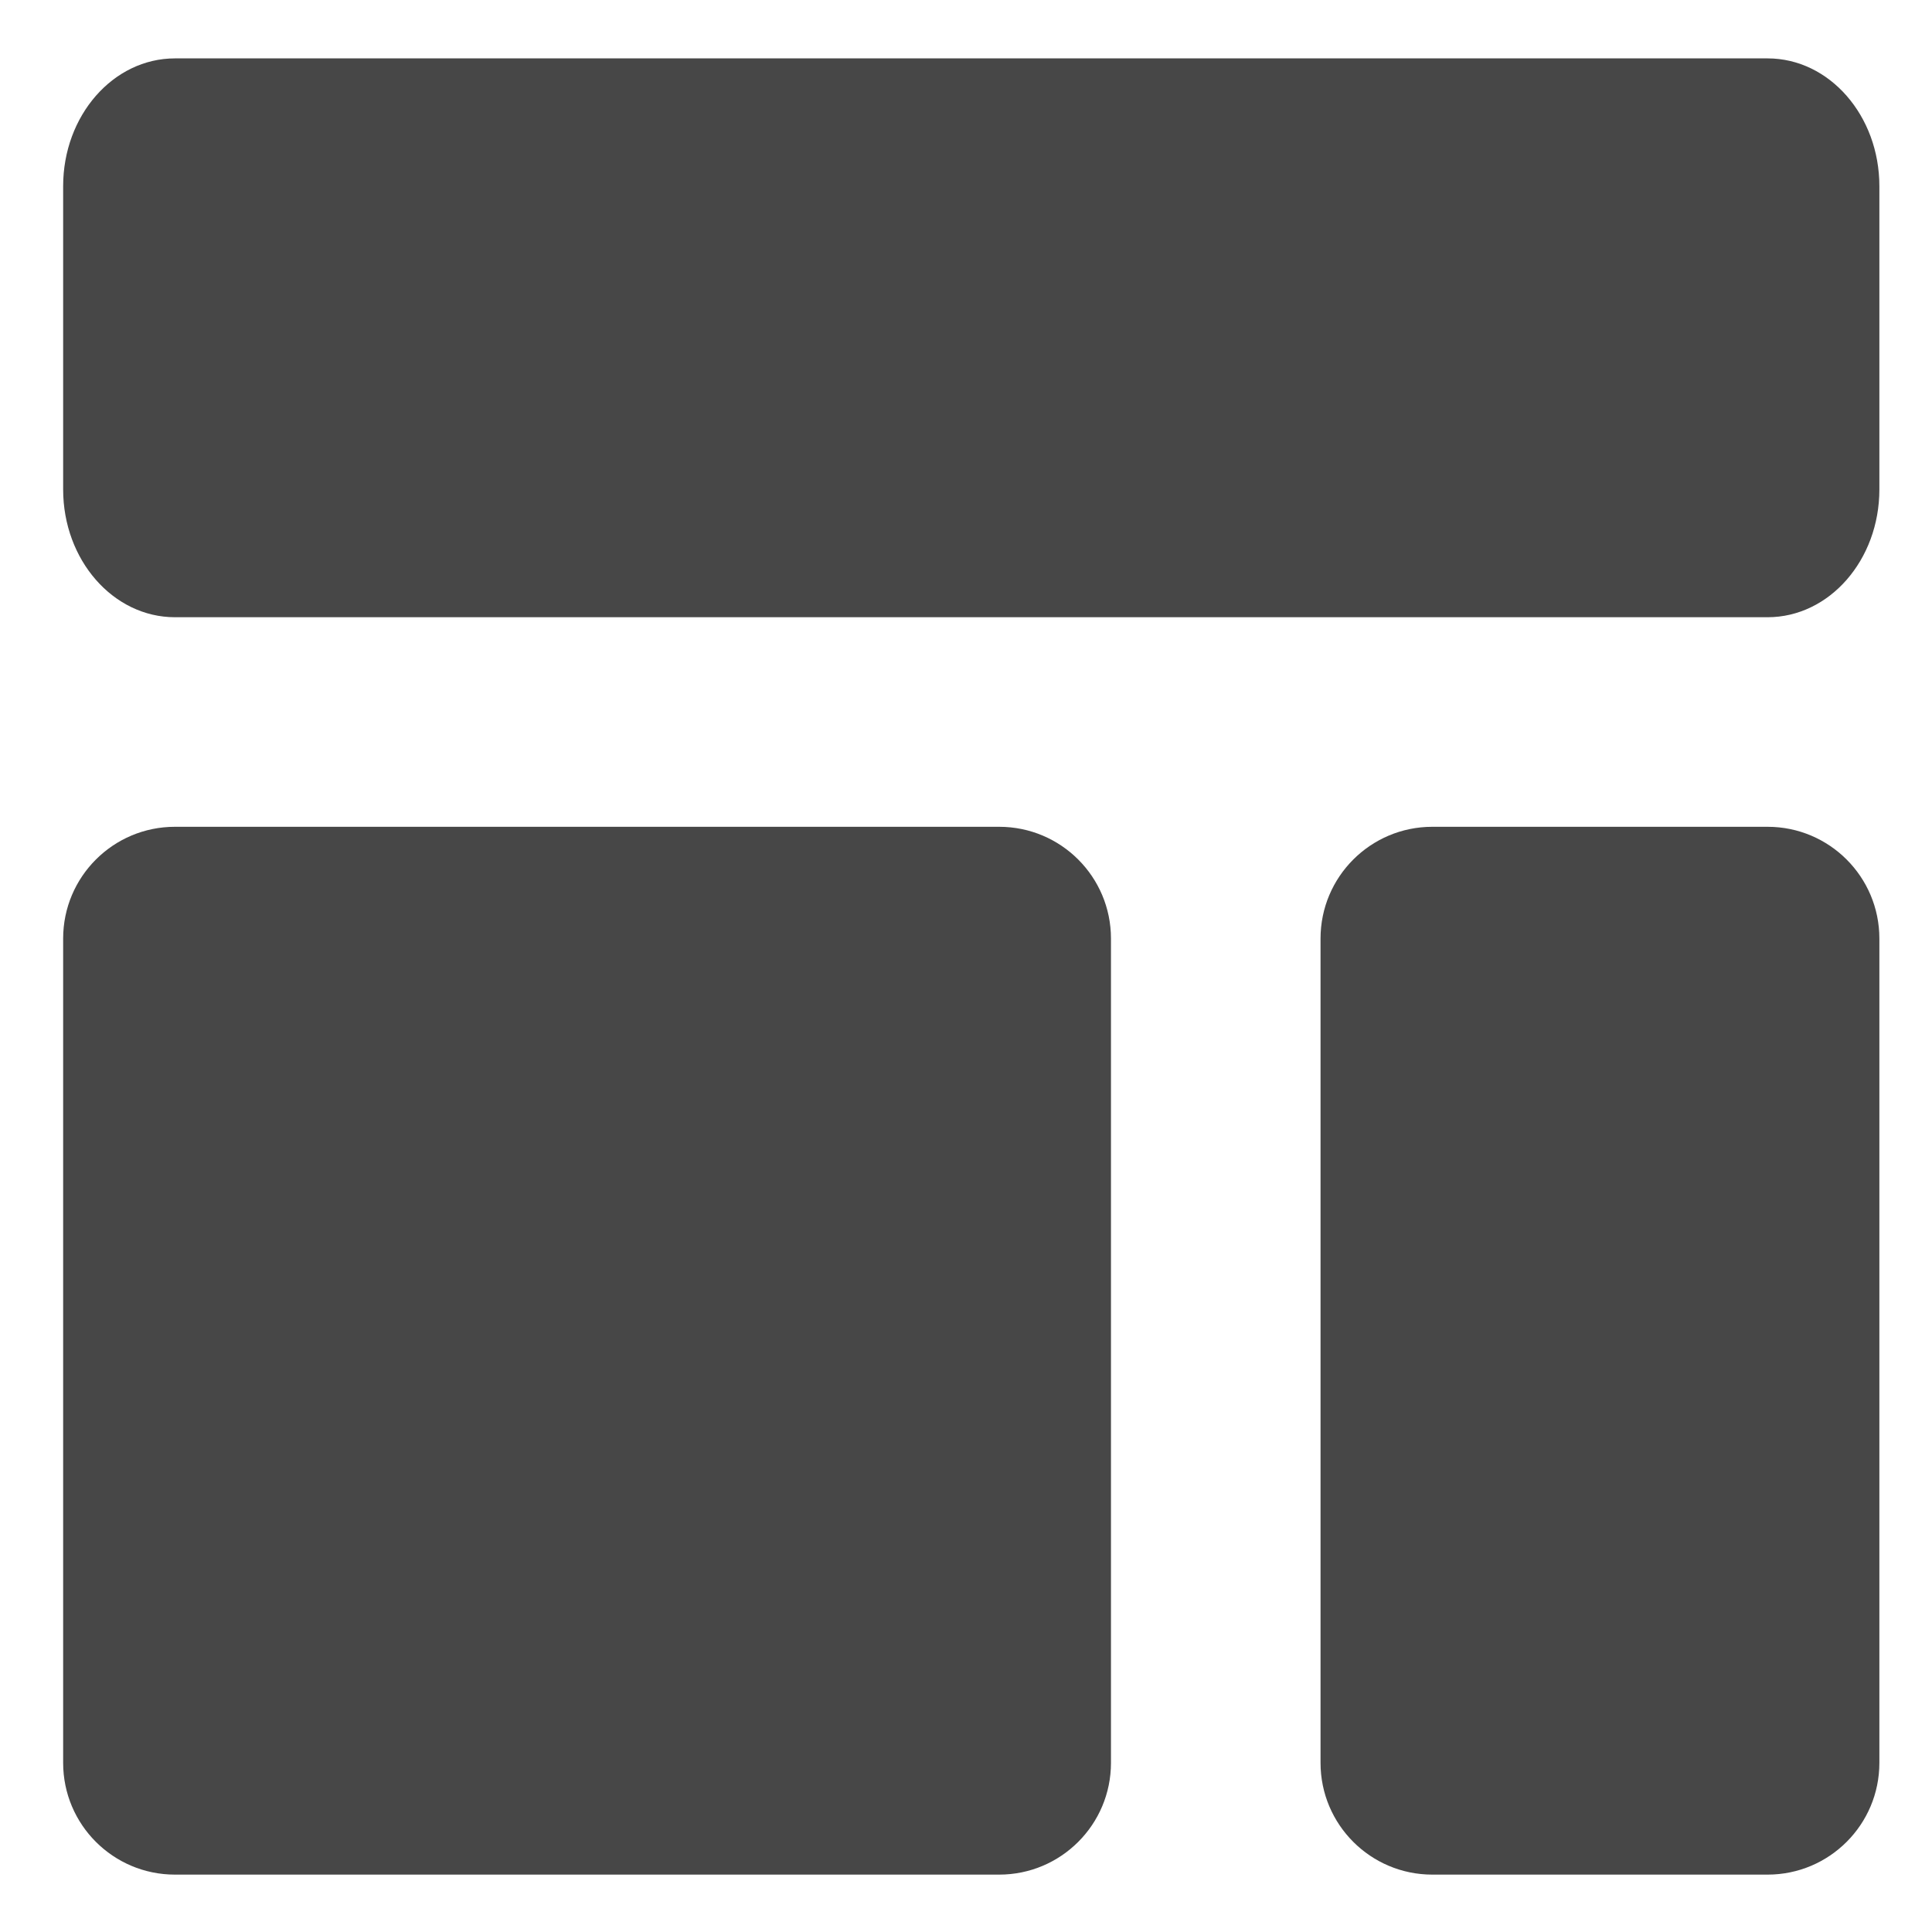 <svg height="16" width="16" xmlns="http://www.w3.org/2000/svg">
  <g enable-background="new" fill="#474747" transform="matrix(.063 0 0 .063 -7.931 6.356)">
    <path d="m358.246-93.213h-209.364c-8.114 0-14.692 7.519-14.692 16.795v39.871c0 9.276 6.578 16.795 14.692 16.795h209.364c8.115 0 14.693-7.519 14.693-16.795v-39.871c0-9.276-6.578-16.795-14.693-16.795z"/>
    <path d="m358.246 7.796h-44.075c-8.115 0-14.693 6.578-14.693 14.693v108.354c0 8.115 6.578 14.693 14.693 14.693h44.075c8.115 0 14.693-6.578 14.693-14.693v-108.354c0-8.115-6.578-14.693-14.693-14.693z"/>
    <path d="m257.237 7.796h-108.355c-8.114 0-14.692 6.578-14.692 14.693v108.354c0 8.115 6.578 14.693 14.692 14.693h108.355c8.115 0 14.693-6.578 14.693-14.693v-108.354c0-8.115-6.578-14.693-14.693-14.693z"/>
  </g>
</svg>
